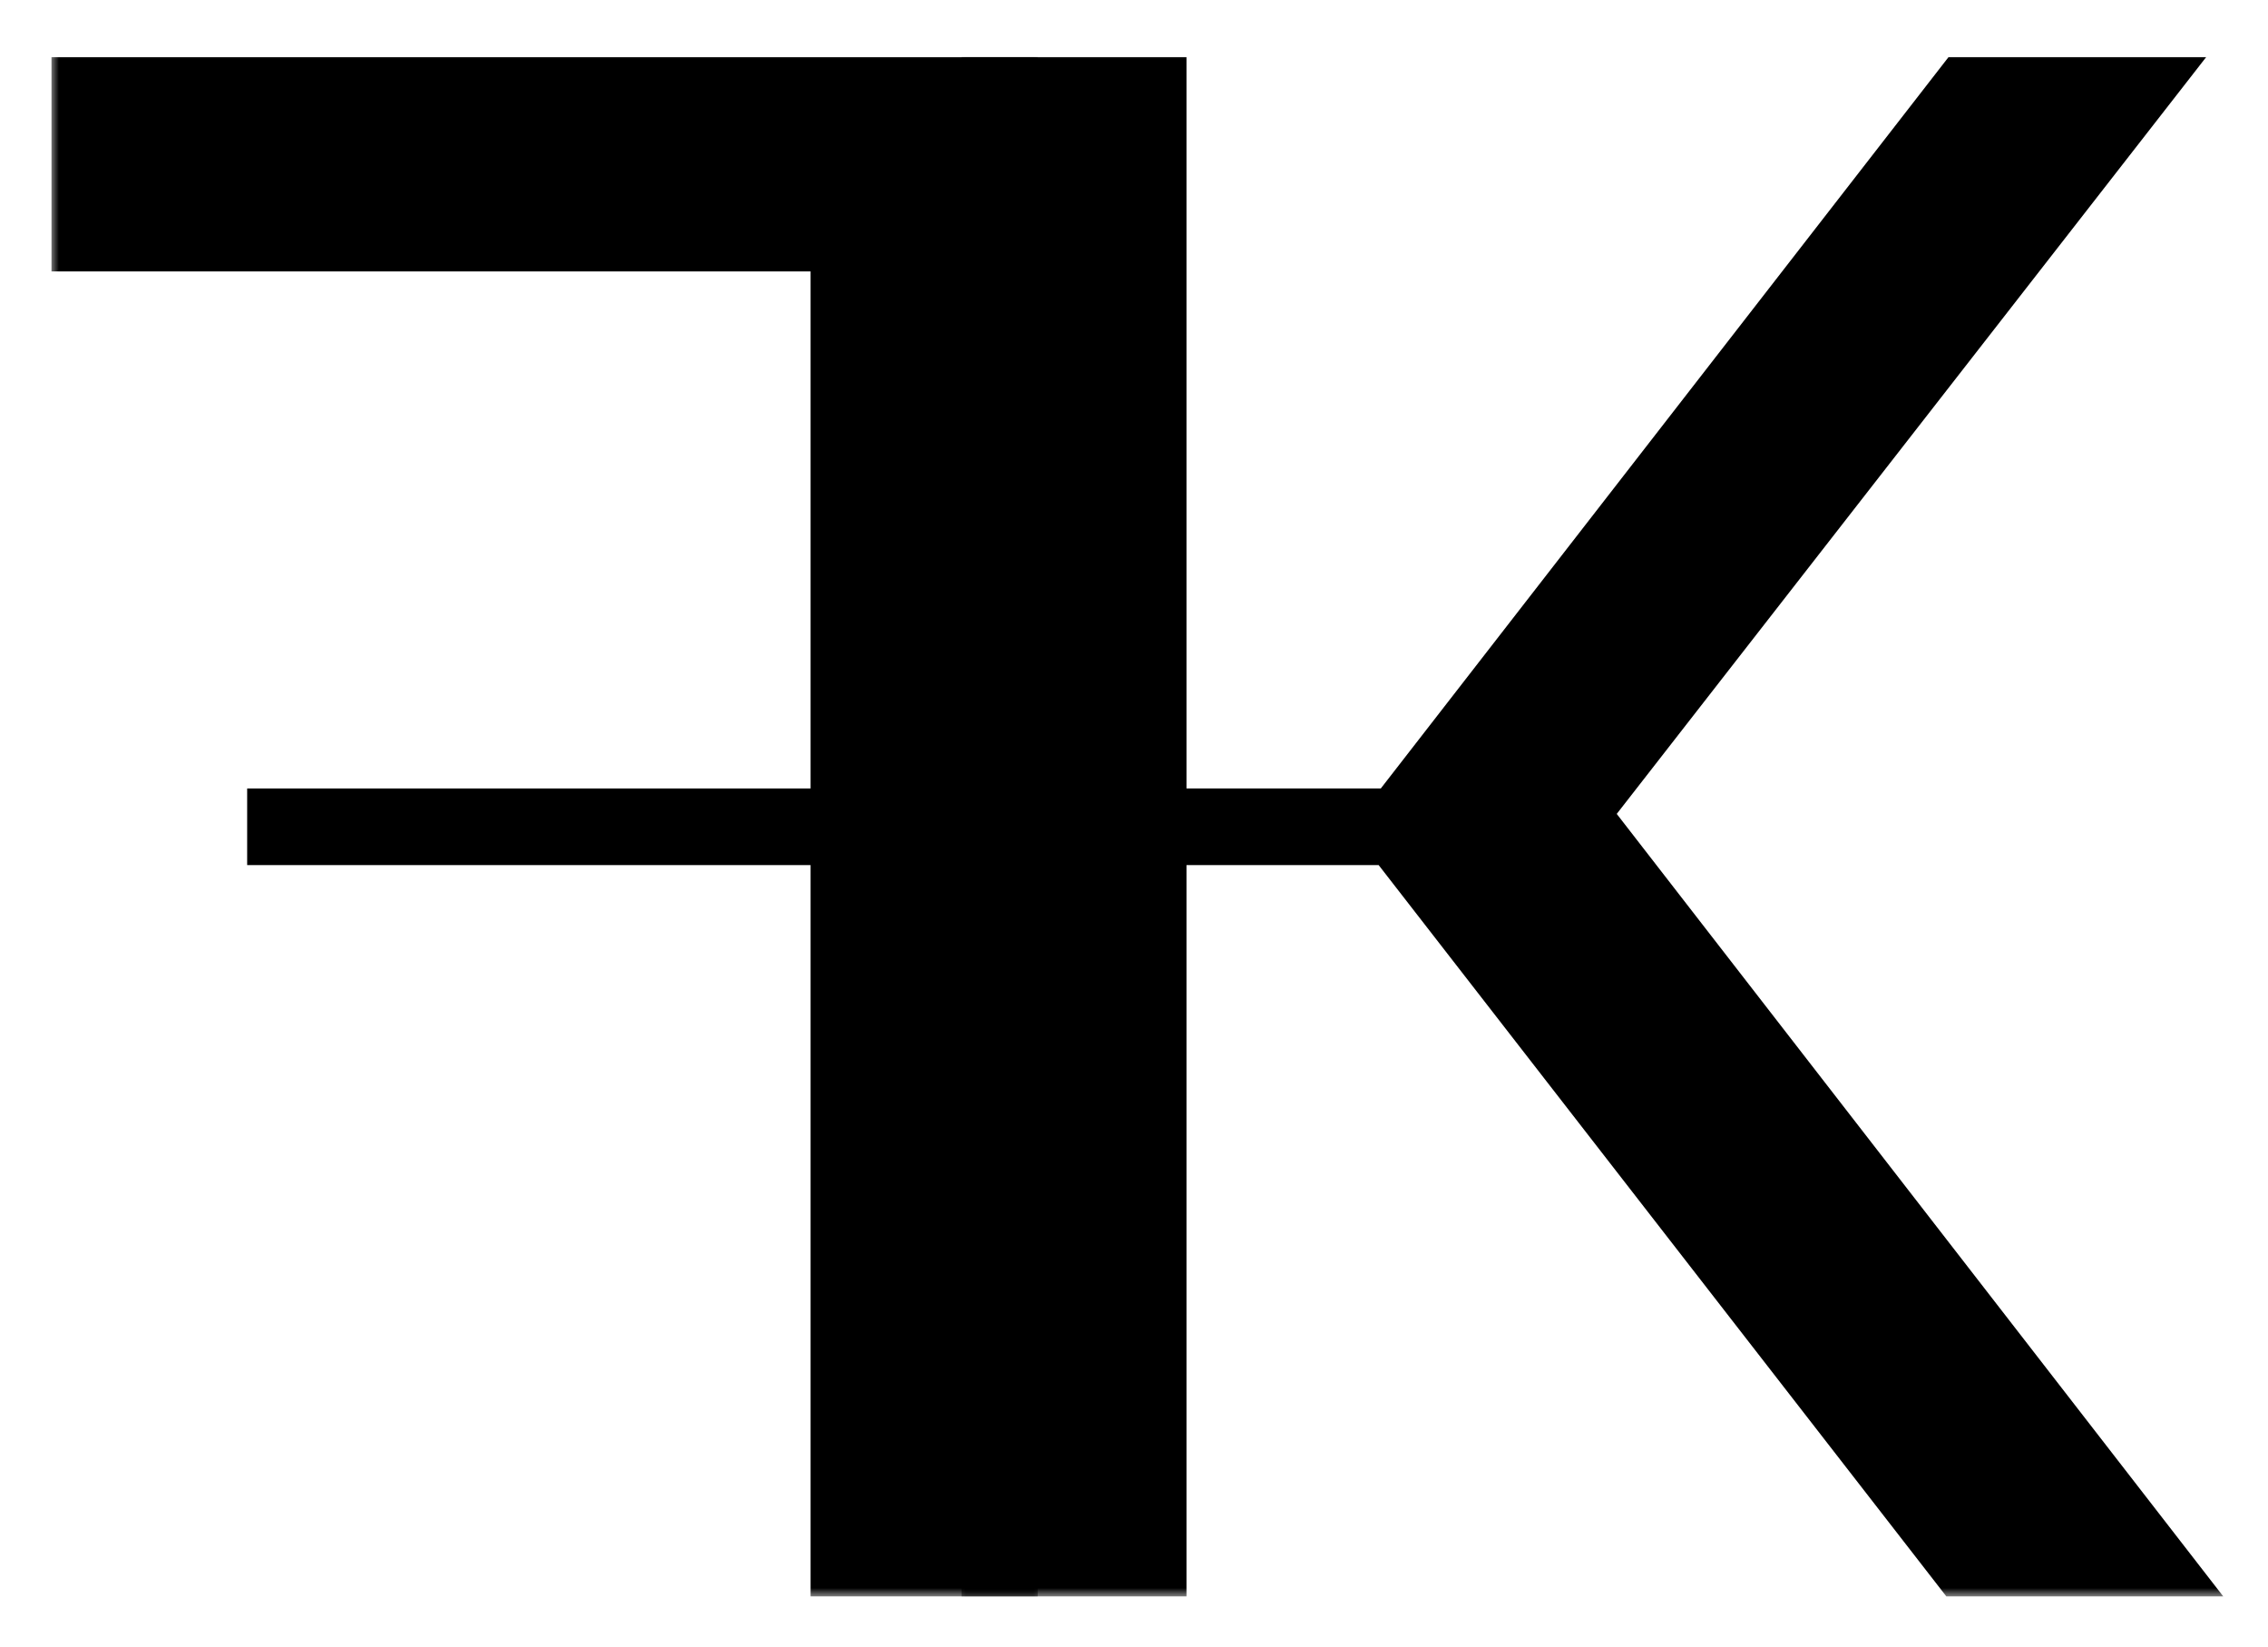 <svg width="135" height="98" viewBox="0 0 135 98" fill="none" xmlns="http://www.w3.org/2000/svg">
<g filter="url(#filter0_d_0_1)">
<mask id="path-1-outside-1_0_1" maskUnits="userSpaceOnUse" x="3" y="-1" width="59" height="92" fill="black">
<rect fill="white" x="3" y="-1" width="59" height="92"/>
<path d="M60.768 90V0.4H4.064V11.152H49.248V43.92H15.712V46.48H49.248V90H60.768Z"/>
</mask>
<path d="M60.768 90V0.4H4.064V11.152H49.248V43.92H15.712V46.48H49.248V90H60.768Z" fill="black"/>
<path d="M60.768 90H61.768V91H60.768V90ZM60.768 0.4V-0.6H61.768V0.4H60.768ZM4.064 0.4H3.064V-0.6H4.064V0.4ZM4.064 11.152V12.152H3.064V11.152H4.064ZM49.248 11.152V10.152H50.248V11.152H49.248ZM49.248 43.92H50.248V44.92H49.248V43.92ZM15.712 43.92H14.712V42.92H15.712V43.92ZM15.712 46.48V47.48H14.712V46.48H15.712ZM49.248 46.48V45.48H50.248V46.48H49.248ZM49.248 90V91H48.248V90H49.248ZM59.768 90V0.4H61.768V90H59.768ZM60.768 1.4H4.064V-0.6H60.768V1.4ZM5.064 0.4V11.152H3.064V0.4H5.064ZM4.064 10.152H49.248V12.152H4.064V10.152ZM50.248 11.152V43.92H48.248V11.152H50.248ZM49.248 44.92H15.712V42.92H49.248V44.92ZM16.712 43.92V46.48H14.712V43.92H16.712ZM15.712 45.48H49.248V47.48H15.712V45.48ZM50.248 46.48V90H48.248V46.48H50.248ZM49.248 89H60.768V91H49.248V89Z" fill="black" mask="url(#path-1-outside-1_0_1)"/>
</g>
<g filter="url(#filter1_d_0_1)">
<mask id="path-3-outside-2_0_1" maskUnits="userSpaceOnUse" x="57" y="-1" width="76" height="92" fill="black">
<rect fill="white" x="57" y="-1" width="76" height="92"/>
<path d="M58.232 90V0.4H69.624V43.92H82.68L116.472 0.4H129.272L94.968 44.432L130.296 90H116.344L82.552 46.48H69.624V90H58.232Z"/>
</mask>
<path d="M58.232 90V0.4H69.624V43.92H82.68L116.472 0.4H129.272L94.968 44.432L130.296 90H116.344L82.552 46.48H69.624V90H58.232Z" fill="black"/>
<path d="M58.232 90H57.232V91H58.232V90ZM58.232 0.4V-0.6H57.232V0.4H58.232ZM69.624 0.4H70.624V-0.6H69.624V0.4ZM69.624 43.92H68.624V44.92H69.624V43.92ZM82.68 43.92V44.92H83.17L83.47 44.533L82.68 43.92ZM116.472 0.4V-0.6H115.982L115.682 -0.213L116.472 0.4ZM129.272 0.4L130.061 1.015L131.319 -0.6H129.272V0.4ZM94.968 44.432L94.179 43.817L93.701 44.431L94.178 45.045L94.968 44.432ZM130.296 90V91H132.337L131.086 89.387L130.296 90ZM116.344 90L115.554 90.613L115.854 91H116.344V90ZM82.552 46.48L83.342 45.867L83.042 45.48H82.552V46.48ZM69.624 46.48V45.48H68.624V46.48H69.624ZM69.624 90V91H70.624V90H69.624ZM59.232 90V0.4H57.232V90H59.232ZM58.232 1.4H69.624V-0.6H58.232V1.4ZM68.624 0.4V43.92H70.624V0.4H68.624ZM69.624 44.92H82.68V42.92H69.624V44.92ZM83.47 44.533L117.262 1.013L115.682 -0.213L81.89 43.307L83.47 44.533ZM116.472 1.4H129.272V-0.6H116.472V1.4ZM128.483 -0.215L94.179 43.817L95.757 45.047L130.061 1.015L128.483 -0.215ZM94.178 45.045L129.506 90.613L131.086 89.387L95.758 43.819L94.178 45.045ZM130.296 89H116.344V91H130.296V89ZM117.134 89.387L83.342 45.867L81.762 47.093L115.554 90.613L117.134 89.387ZM82.552 45.48H69.624V47.48H82.552V45.48ZM68.624 46.48V90H70.624V46.48H68.624ZM69.624 89H58.232V91H69.624V89Z" fill="black" mask="url(#path-3-outside-2_0_1)"/>
</g>
<defs>
<filter id="filter0_d_0_1" x="0.064" y="0.4" width="64.704" height="97.6" filterUnits="userSpaceOnUse" color-interpolation-filters="sRGB">
<feFlood flood-opacity="0" result="BackgroundImageFix"/>
<feColorMatrix in="SourceAlpha" type="matrix" values="0 0 0 0 0 0 0 0 0 0 0 0 0 0 0 0 0 0 127 0" result="hardAlpha"/>
<feOffset dy="4"/>
<feGaussianBlur stdDeviation="2"/>
<feComposite in2="hardAlpha" operator="out"/>
<feColorMatrix type="matrix" values="0 0 0 0 0 0 0 0 0 0 0 0 0 0 0 0 0 0 0.25 0"/>
<feBlend mode="normal" in2="BackgroundImageFix" result="effect1_dropShadow_0_1"/>
<feBlend mode="normal" in="SourceGraphic" in2="effect1_dropShadow_0_1" result="shape"/>
</filter>
<filter id="filter1_d_0_1" x="54.232" y="0.4" width="80.064" height="97.6" filterUnits="userSpaceOnUse" color-interpolation-filters="sRGB">
<feFlood flood-opacity="0" result="BackgroundImageFix"/>
<feColorMatrix in="SourceAlpha" type="matrix" values="0 0 0 0 0 0 0 0 0 0 0 0 0 0 0 0 0 0 127 0" result="hardAlpha"/>
<feOffset dy="4"/>
<feGaussianBlur stdDeviation="2"/>
<feComposite in2="hardAlpha" operator="out"/>
<feColorMatrix type="matrix" values="0 0 0 0 0 0 0 0 0 0 0 0 0 0 0 0 0 0 0.25 0"/>
<feBlend mode="normal" in2="BackgroundImageFix" result="effect1_dropShadow_0_1"/>
<feBlend mode="normal" in="SourceGraphic" in2="effect1_dropShadow_0_1" result="shape"/>
</filter>
</defs>
</svg>
